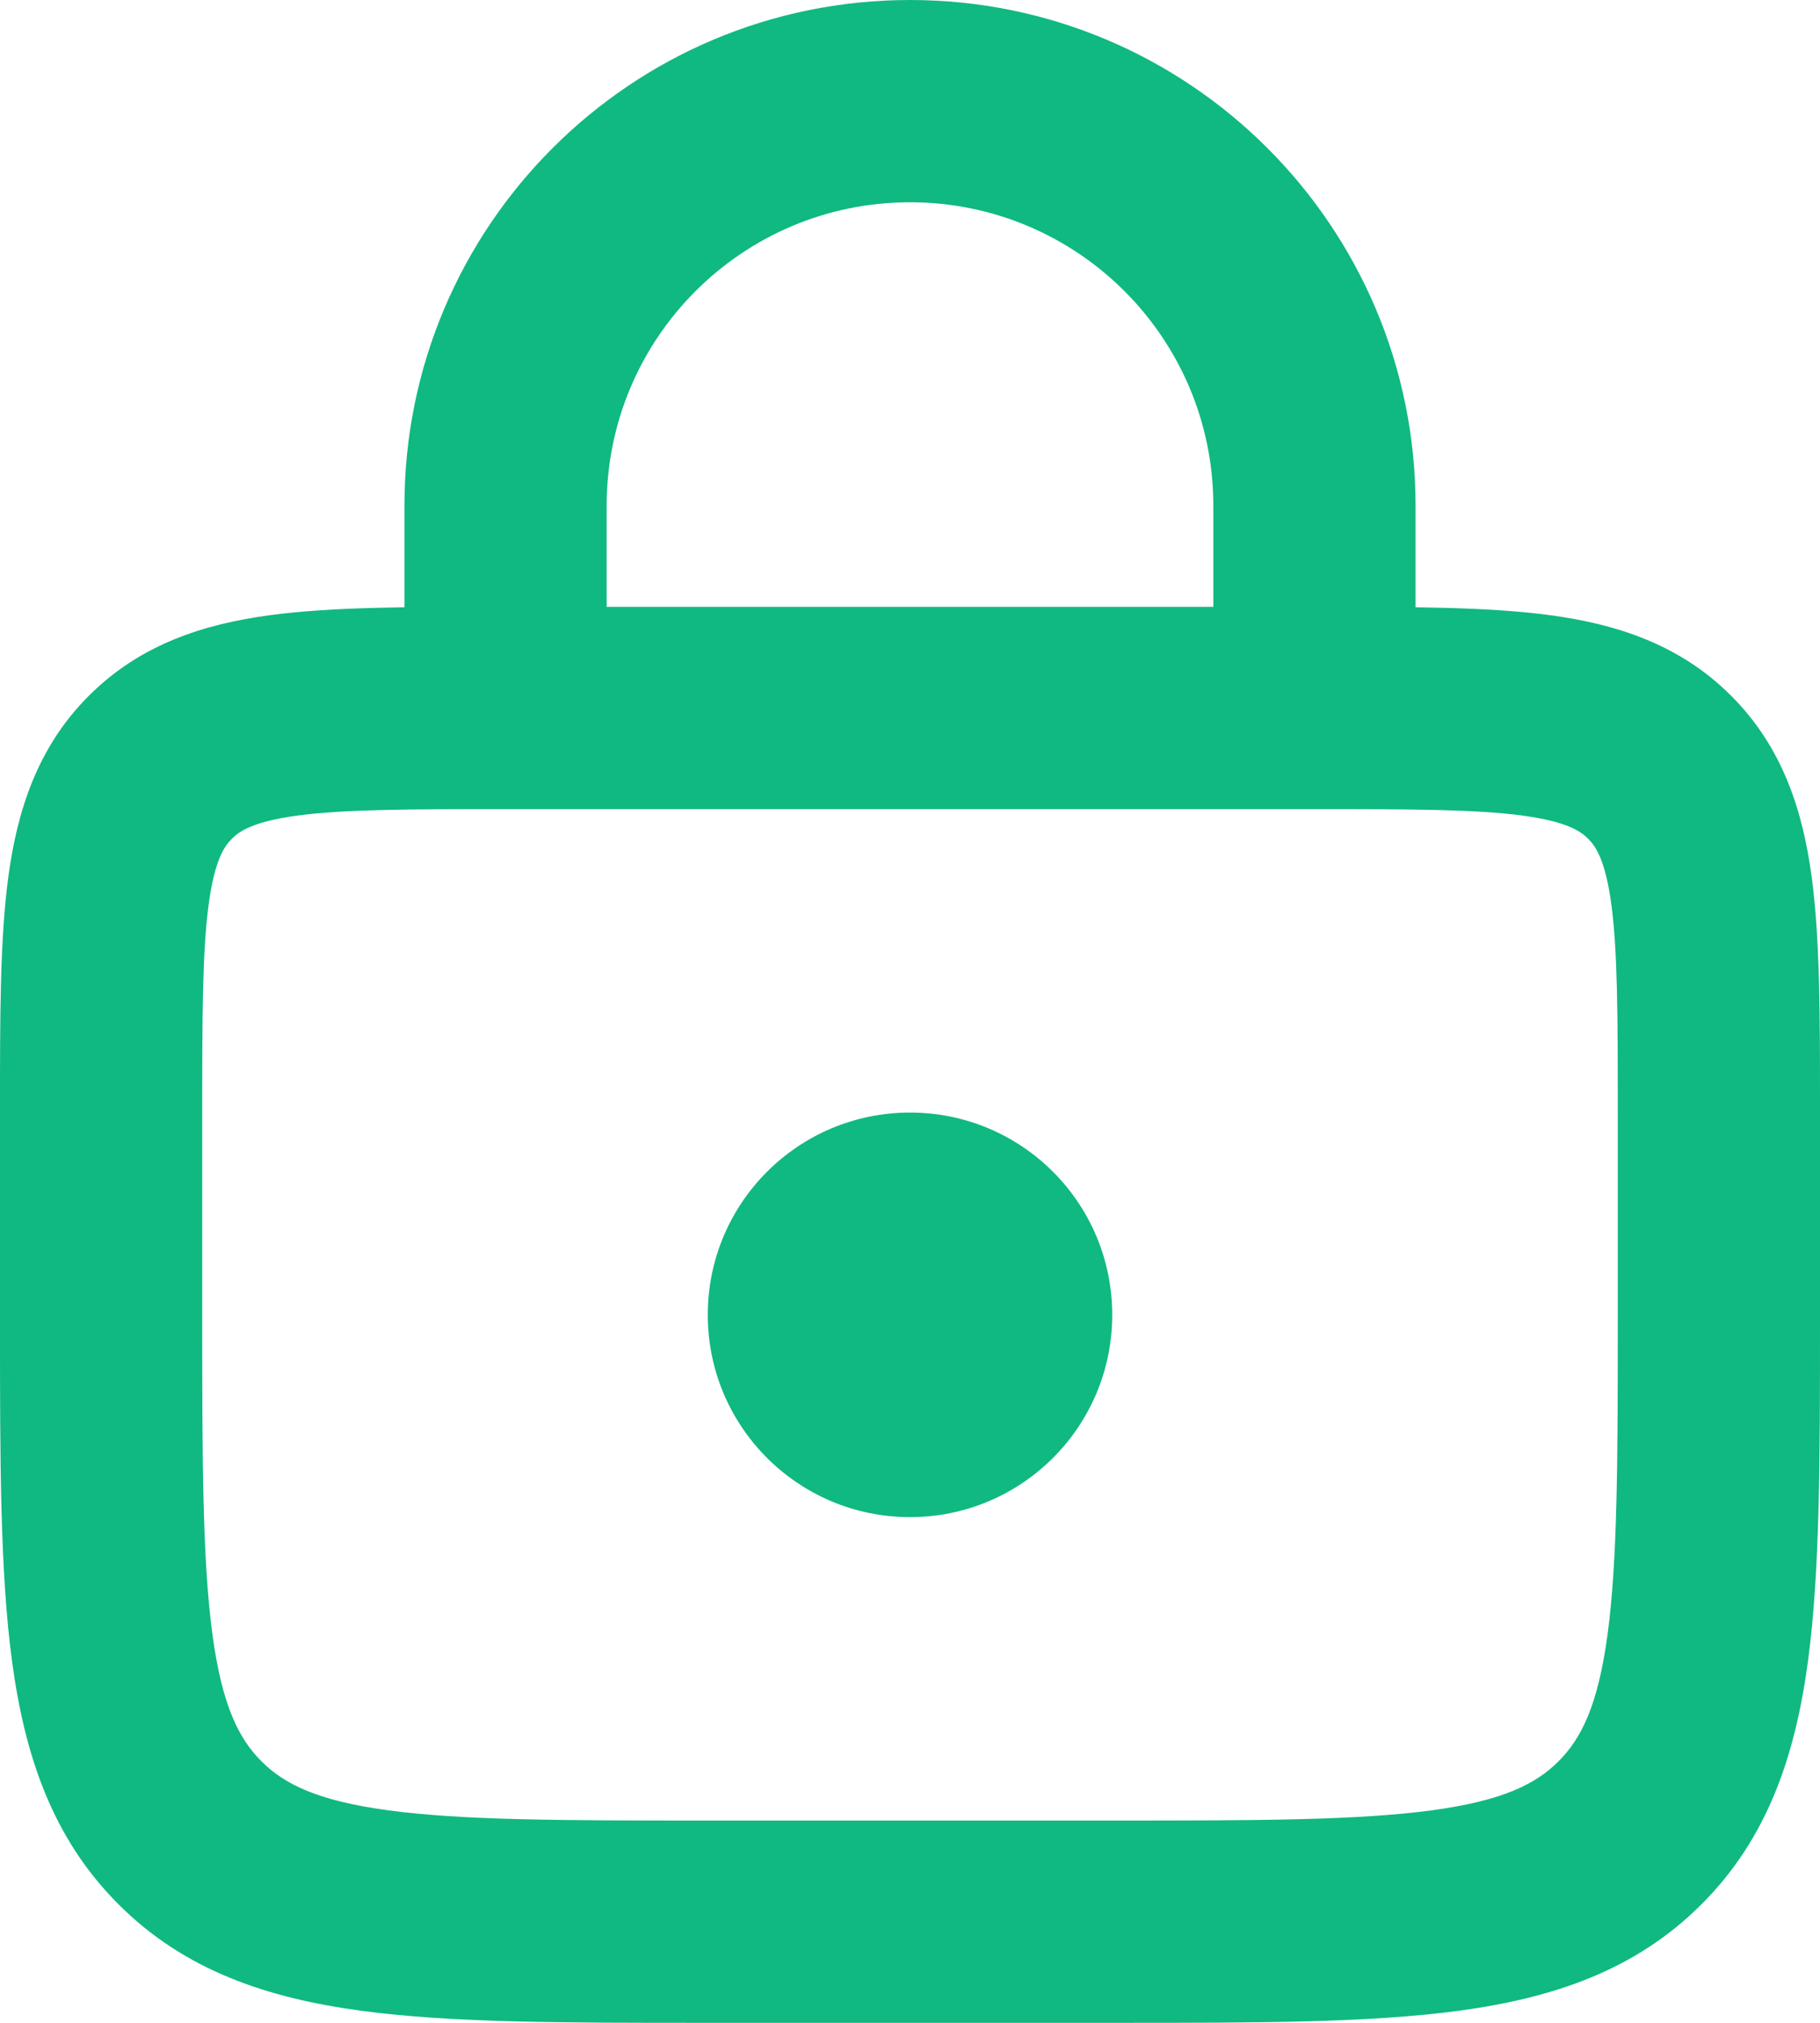<svg width="18" height="20" viewBox="0 0 18 20" fill="none" xmlns="http://www.w3.org/2000/svg">
<path fill-rule="evenodd" clip-rule="evenodd" d="M4.934 6C4.956 6 4.978 6 5 6L13.066 6C13.952 6 14.716 6 15.328 6.082C15.983 6.17 16.612 6.369 17.121 6.879C17.631 7.388 17.83 8.017 17.918 8.672C18 9.284 18 10.048 18 10.934L18 13.07C18 14.425 18 15.541 17.881 16.425C17.756 17.353 17.485 18.172 16.828 18.828C16.172 19.485 15.353 19.756 14.425 19.881C13.541 20 12.425 20 11.071 20H6.929C5.575 20 4.459 20 3.575 19.881C2.647 19.756 1.828 19.485 1.172 18.828C0.515 18.172 0.244 17.353 0.119 16.425C-6.11022e-05 15.541 -3.17732e-05 14.425 3.63201e-06 13.071L4.8241e-06 11C4.8241e-06 10.978 3.63201e-06 10.956 2.43991e-06 10.934C-4.73896e-05 10.048 -9.01893e-05 9.284 0.082 8.672C0.17 8.017 0.369 7.388 0.879 6.879C1.388 6.369 2.017 6.17 2.672 6.082C3.284 6 4.048 6 4.934 6ZM2.939 8.064C2.505 8.123 2.369 8.217 2.293 8.293C2.217 8.369 2.123 8.505 2.064 8.939C2.002 9.401 2 10.029 2 11V13C2 14.443 2.002 15.424 2.101 16.159C2.196 16.865 2.363 17.192 2.586 17.414C2.808 17.637 3.135 17.804 3.841 17.899C4.576 17.998 5.558 18 7 18H11C12.443 18 13.424 17.998 14.159 17.899C14.865 17.804 15.192 17.637 15.414 17.414C15.637 17.192 15.804 16.865 15.899 16.159C15.998 15.424 16 14.443 16 13V11C16 10.029 15.998 9.401 15.936 8.939C15.877 8.505 15.783 8.369 15.707 8.293C15.631 8.217 15.495 8.123 15.061 8.064C14.599 8.002 13.971 8 13 8H5C4.029 8 3.401 8.002 2.939 8.064Z" fill="#10B981"/>
<path fill-rule="evenodd" clip-rule="evenodd" d="M4 5C4 2.239 6.239 0 9 0C11.761 0 14 2.239 14 5V6C14 6.552 13.552 7 13 7C12.448 7 12 6.552 12 6V5C12 3.343 10.657 2 9 2C7.343 2 6 3.343 6 5V6C6 6.552 5.552 7 5 7C4.448 7 4 6.552 4 6V5Z" fill="#10B981"/>
<path d="M11 13C11 14.105 10.105 15 9 15C7.895 15 7 14.105 7 13C7 11.895 7.895 11 9 11C10.105 11 11 11.895 11 13Z" fill="#10B981"/>
</svg>
